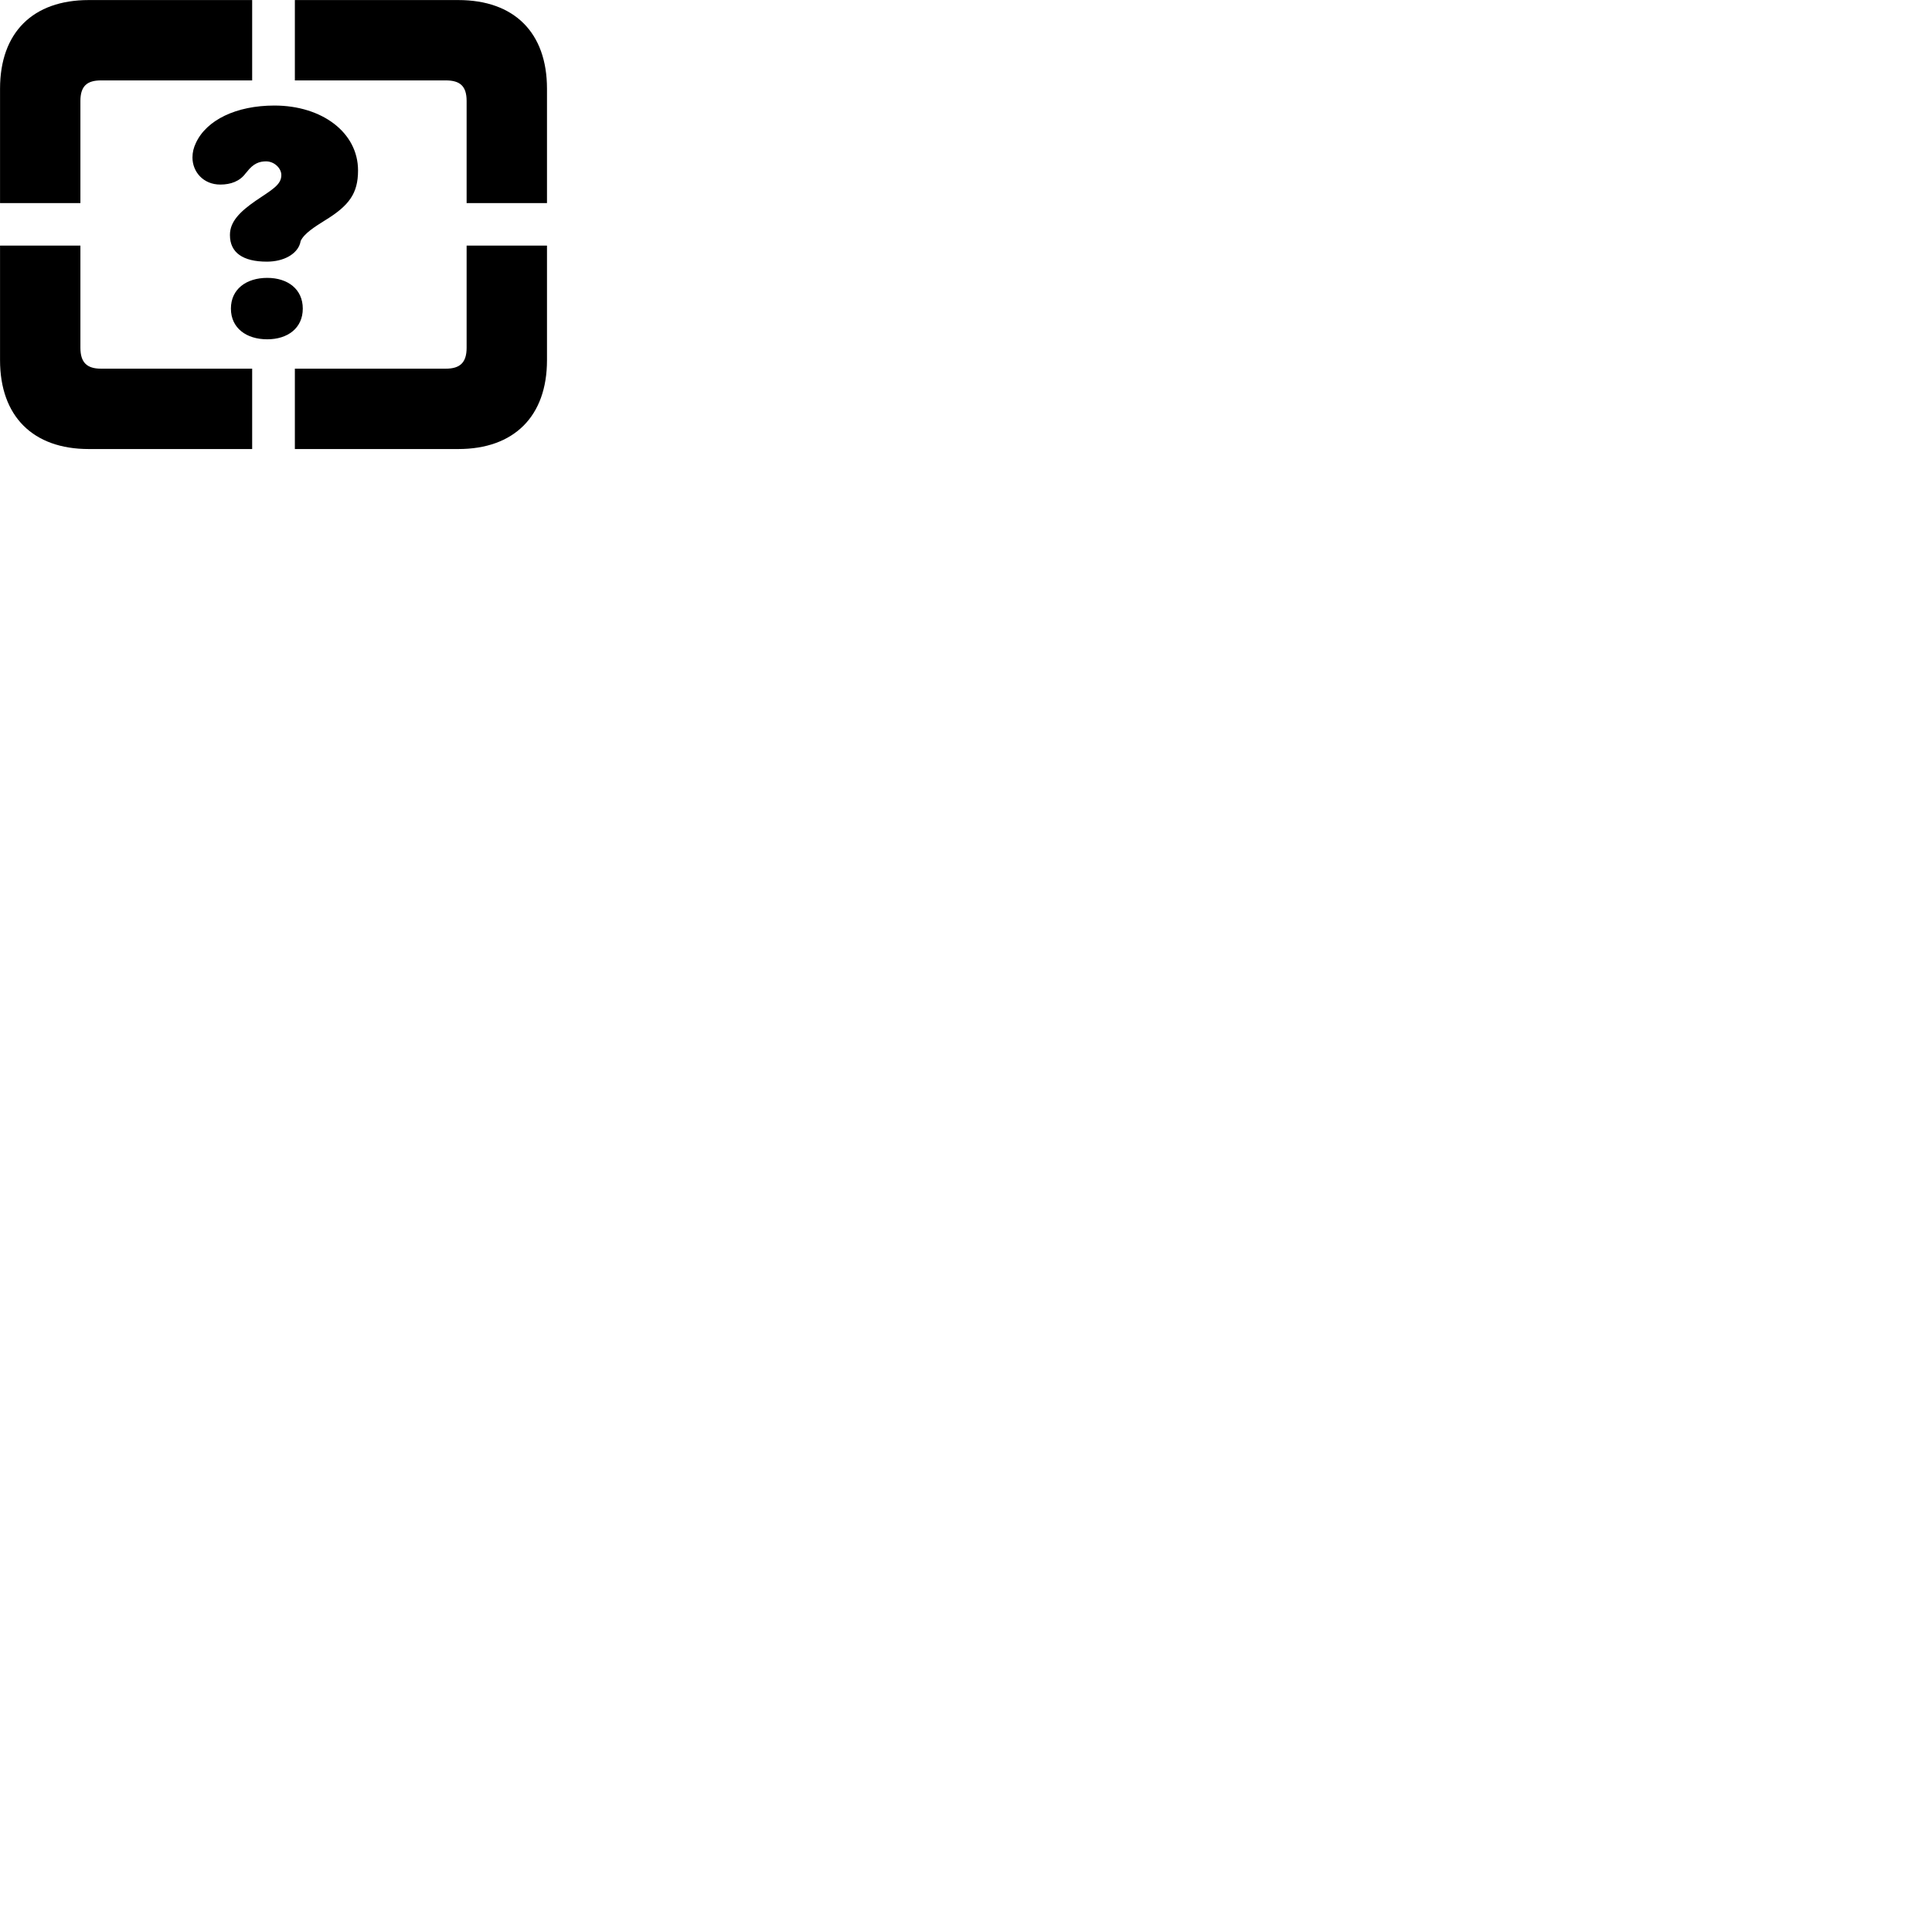
        <svg xmlns="http://www.w3.org/2000/svg" viewBox="0 0 100 100">
            <path d="M24.152 10.512H28.312V4.593C28.312 1.683 26.612 0.003 23.722 0.003H15.262V4.162H23.082C23.802 4.162 24.152 4.452 24.152 5.223ZM0.002 10.512H4.162V5.223C4.162 4.452 4.512 4.162 5.222 4.162H13.052V0.003H4.592C1.702 0.003 0.002 1.683 0.002 4.593ZM13.812 13.543C14.692 13.543 15.362 13.152 15.532 12.602C15.542 12.562 15.552 12.502 15.562 12.473C15.742 12.082 16.302 11.732 16.812 11.412C18.072 10.643 18.532 10.012 18.532 8.822C18.532 6.862 16.672 5.463 14.202 5.463C12.222 5.463 10.692 6.213 10.142 7.393C10.022 7.643 9.962 7.883 9.962 8.152C9.962 8.893 10.522 9.553 11.402 9.553C11.942 9.553 12.412 9.383 12.712 8.973L12.782 8.893C13.112 8.463 13.422 8.352 13.772 8.352C14.192 8.352 14.562 8.703 14.562 9.062C14.562 9.572 14.072 9.822 13.232 10.393C12.422 10.953 11.902 11.473 11.902 12.152V12.172C11.902 13.082 12.582 13.543 13.812 13.543ZM4.592 23.242H13.052V19.082H5.222C4.512 19.082 4.162 18.773 4.162 18.003V12.713H0.002V18.642C0.002 21.543 1.702 23.242 4.592 23.242ZM15.262 23.242H23.722C26.612 23.242 28.312 21.543 28.312 18.642V12.713H24.152V18.003C24.152 18.773 23.802 19.082 23.082 19.082H15.262ZM13.832 17.562C14.892 17.562 15.672 16.983 15.672 15.973C15.672 14.973 14.902 14.383 13.832 14.383C12.752 14.383 11.952 14.963 11.952 15.973C11.952 16.983 12.752 17.562 13.832 17.562Z" />
        </svg>
    